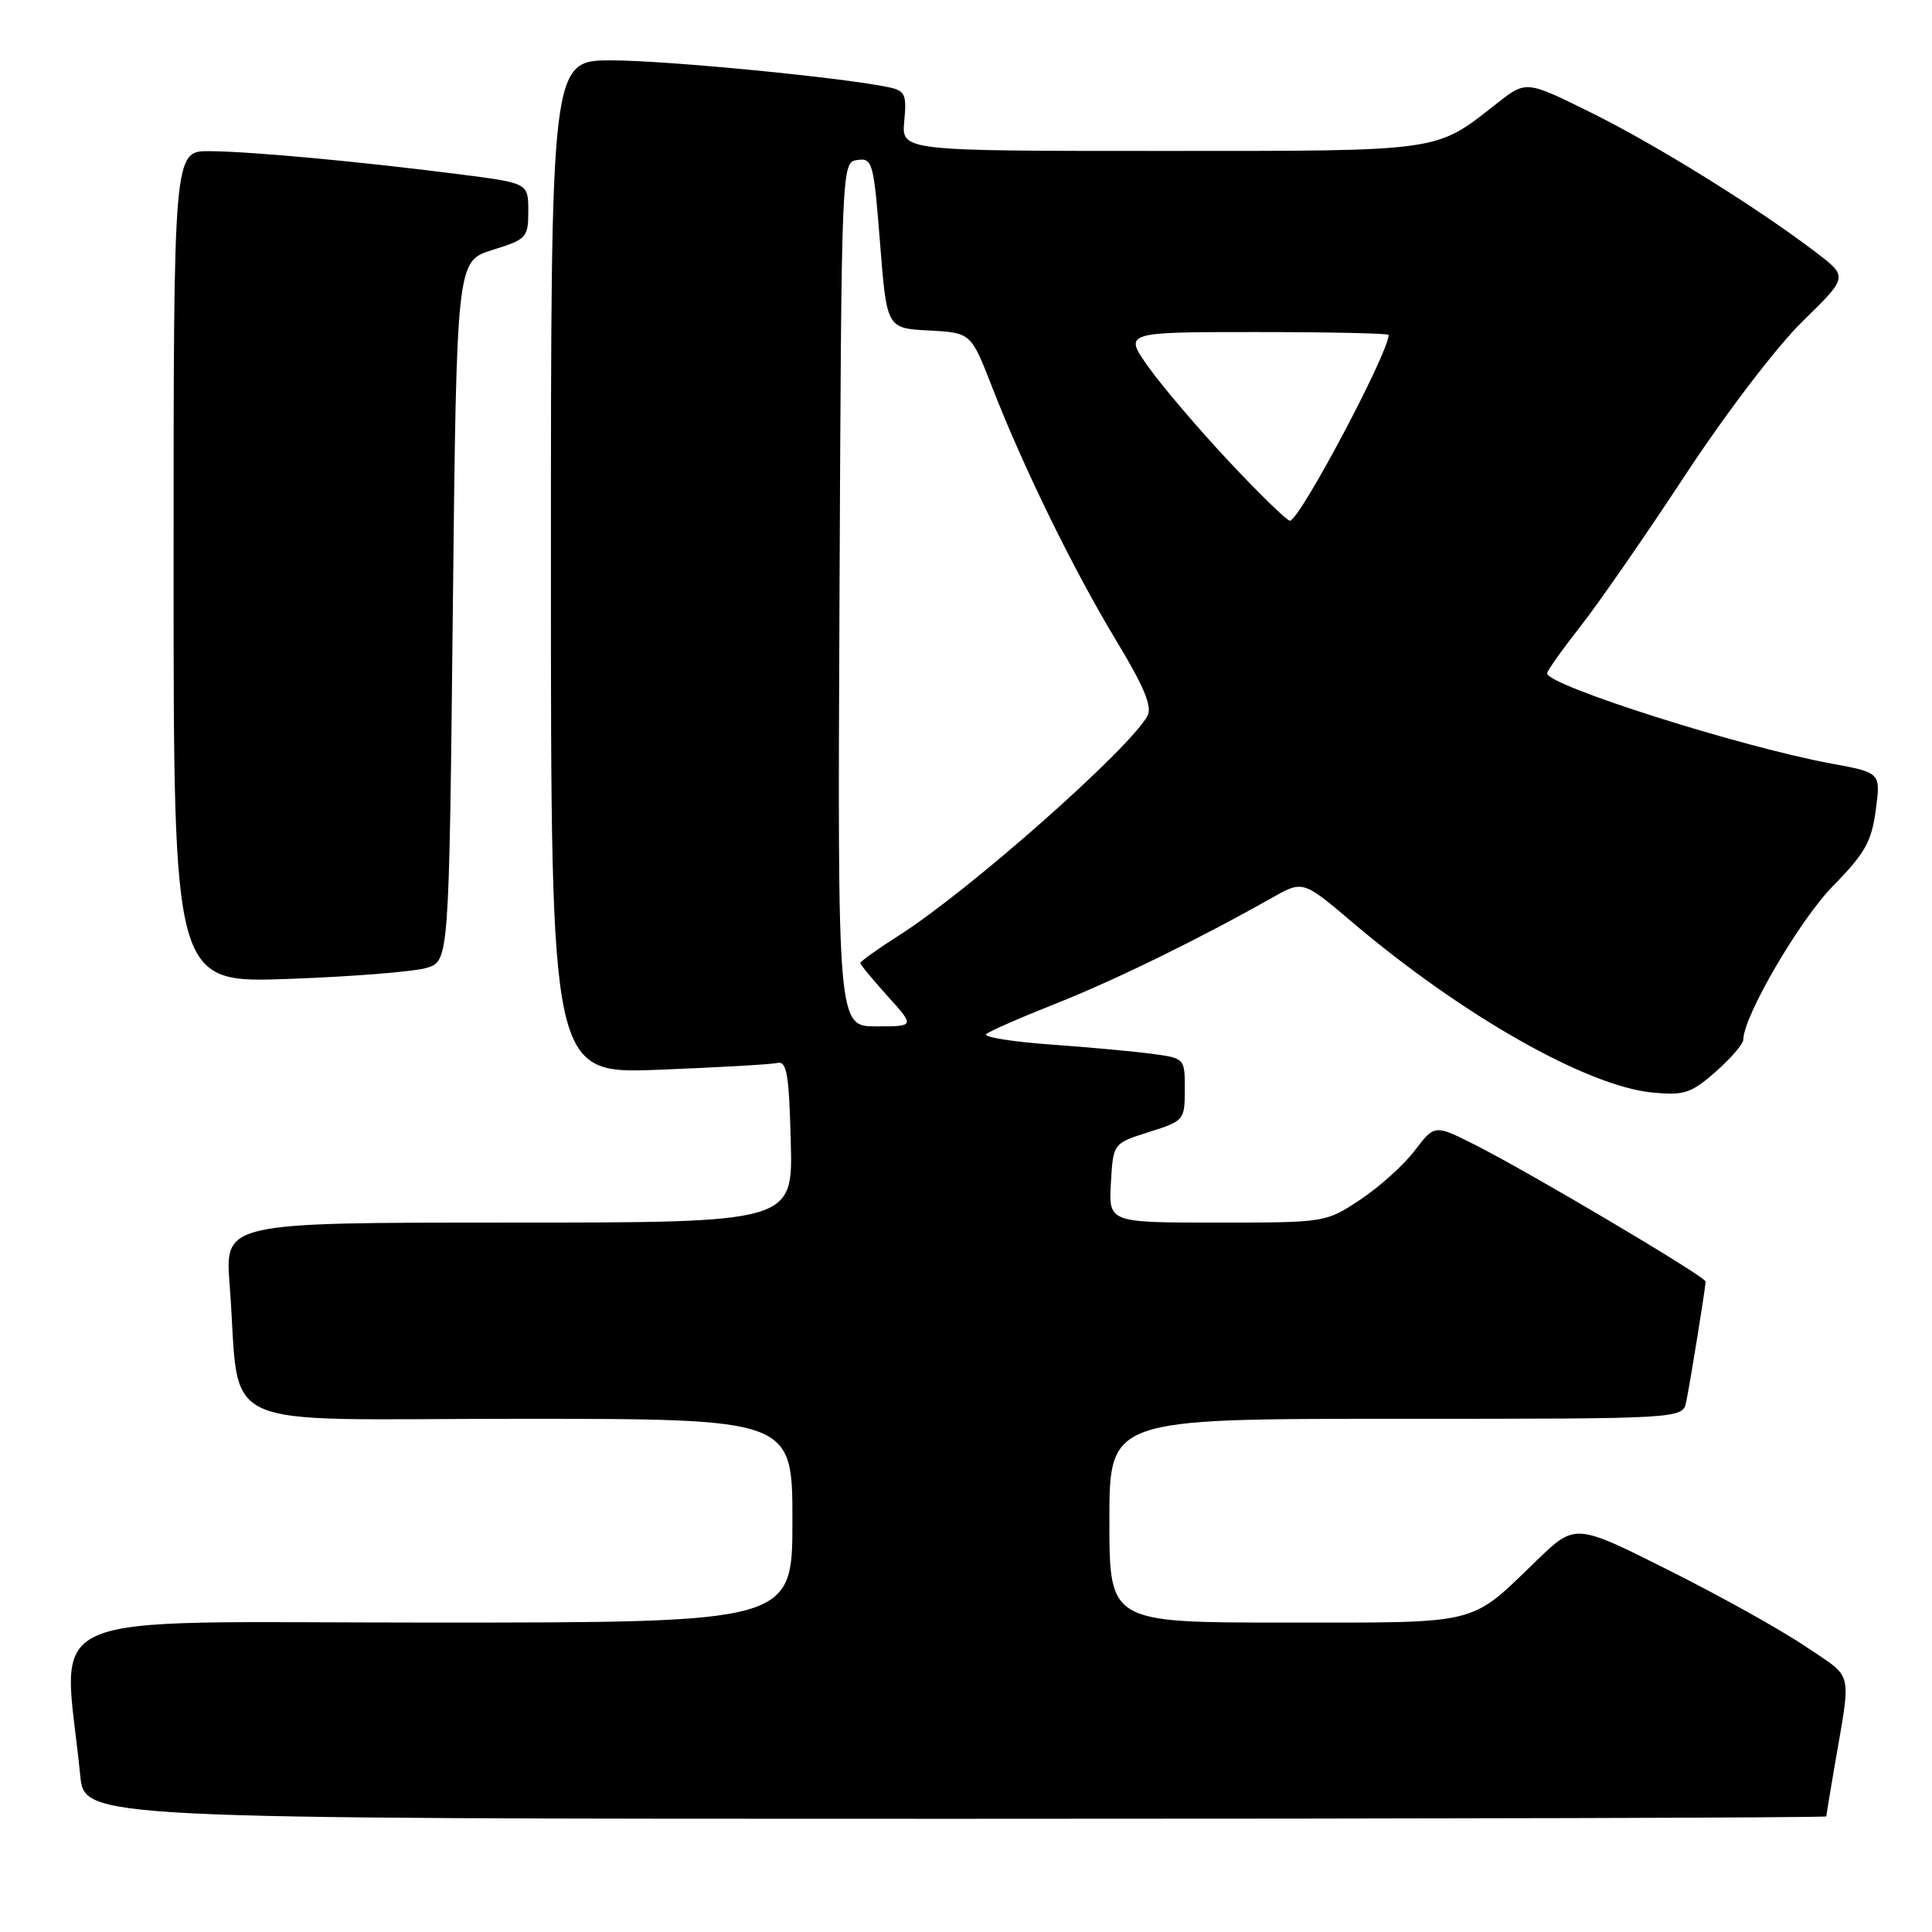 <?xml version="1.0" encoding="UTF-8" standalone="no"?>
<!DOCTYPE svg PUBLIC "-//W3C//DTD SVG 1.1//EN" "http://www.w3.org/Graphics/SVG/1.1/DTD/svg11.dtd" >
<svg xmlns="http://www.w3.org/2000/svg" xmlns:xlink="http://www.w3.org/1999/xlink" version="1.1" viewBox="0 0 256 256">
 <g >
 <path fill="currentColor"
d=" M 242.00 240.68 C 242.00 240.51 242.46 237.70 243.02 234.43 C 245.33 220.91 245.71 222.56 239.28 218.19 C 236.10 216.03 227.92 211.47 221.11 208.06 C 208.72 201.84 208.72 201.84 203.61 206.78 C 194.64 215.44 196.41 215.00 170.28 215.00 C 147.00 215.00 147.00 215.00 147.00 201.50 C 147.00 188.00 147.00 188.00 184.98 188.00 C 222.96 188.00 222.96 188.00 223.43 185.75 C 223.98 183.10 226.00 170.57 226.00 169.81 C 226.00 169.16 202.38 155.17 195.30 151.62 C 190.09 149.01 190.09 149.01 187.45 152.47 C 186.00 154.38 182.75 157.30 180.23 158.97 C 175.67 161.99 175.62 162.00 161.28 162.00 C 146.90 162.00 146.90 162.00 147.20 156.75 C 147.50 151.50 147.50 151.50 152.24 150.00 C 156.90 148.53 156.99 148.42 156.99 144.36 C 157.00 140.25 156.97 140.22 152.75 139.65 C 150.41 139.33 144.31 138.77 139.18 138.40 C 134.06 138.03 130.24 137.41 130.68 137.02 C 131.13 136.63 135.28 134.81 139.91 132.98 C 147.74 129.88 158.94 124.39 168.57 118.95 C 172.64 116.65 172.64 116.65 179.21 122.22 C 193.76 134.56 210.29 143.94 218.98 144.77 C 223.16 145.17 224.08 144.87 227.34 142.01 C 229.35 140.24 231.00 138.32 231.00 137.75 C 231.00 134.68 238.47 121.88 242.88 117.40 C 247.12 113.08 247.99 111.53 248.55 107.34 C 249.21 102.38 249.21 102.38 242.68 101.18 C 230.66 98.97 205.00 90.82 205.00 89.22 C 205.00 88.89 206.98 86.11 209.39 83.03 C 211.81 79.96 218.06 70.93 223.29 62.97 C 228.68 54.77 235.42 45.94 238.84 42.59 C 244.88 36.69 244.88 36.69 240.65 33.46 C 232.87 27.52 219.58 19.26 210.86 14.94 C 202.22 10.66 202.22 10.66 198.36 13.69 C 190.10 20.18 191.39 20.00 153.77 20.00 C 119.45 20.00 119.45 20.00 119.82 16.04 C 120.16 12.56 119.92 12.03 117.85 11.58 C 111.96 10.30 88.30 8.00 81.04 8.00 C 73.00 8.00 73.00 8.00 73.00 75.15 C 73.00 142.29 73.00 142.29 87.25 141.75 C 95.09 141.44 102.17 141.04 103.00 140.85 C 104.25 140.56 104.55 142.30 104.78 151.25 C 105.07 162.00 105.07 162.00 67.43 162.00 C 29.79 162.00 29.79 162.00 30.43 170.25 C 31.96 190.10 27.44 188.00 68.59 188.00 C 105.00 188.00 105.00 188.00 105.00 201.50 C 105.00 215.00 105.00 215.00 56.90 215.00 C 3.39 215.00 8.40 212.81 10.63 235.25 C 11.20 241.00 11.20 241.00 126.60 241.00 C 190.07 241.00 242.00 240.86 242.00 240.68 Z  M 56.50 128.26 C 59.50 127.36 59.50 127.36 60.00 80.98 C 60.50 34.60 60.50 34.60 65.25 33.12 C 69.79 31.71 70.00 31.49 70.00 27.96 C 70.00 24.26 70.00 24.26 60.93 23.10 C 47.65 21.40 33.18 20.06 27.75 20.03 C 23.00 20.00 23.00 20.00 23.00 75.13 C 23.00 130.27 23.00 130.27 38.25 129.71 C 46.64 129.41 54.85 128.75 56.50 128.26 Z  M 111.24 78.75 C 111.50 21.50 111.50 21.50 113.61 21.20 C 115.61 20.91 115.77 21.50 116.61 32.20 C 117.50 43.50 117.50 43.50 123.08 43.79 C 128.66 44.09 128.66 44.09 131.46 51.29 C 135.61 61.96 142.19 75.41 147.90 84.87 C 151.62 91.03 152.71 93.66 152.04 94.87 C 149.60 99.29 128.47 117.98 119.25 123.86 C 116.36 125.70 114.00 127.39 114.00 127.60 C 114.00 127.82 115.63 129.80 117.62 132.00 C 121.23 136.00 121.23 136.00 116.11 136.00 C 110.98 136.00 110.98 136.00 111.24 78.75 Z  M 162.85 61.15 C 158.81 56.84 154.01 51.21 152.19 48.65 C 148.88 44.00 148.88 44.00 166.44 44.00 C 176.10 44.00 184.00 44.17 184.00 44.38 C 184.00 46.75 172.19 69.00 170.92 69.00 C 170.53 69.00 166.90 65.47 162.85 61.15 Z "/>
</g>
</svg>